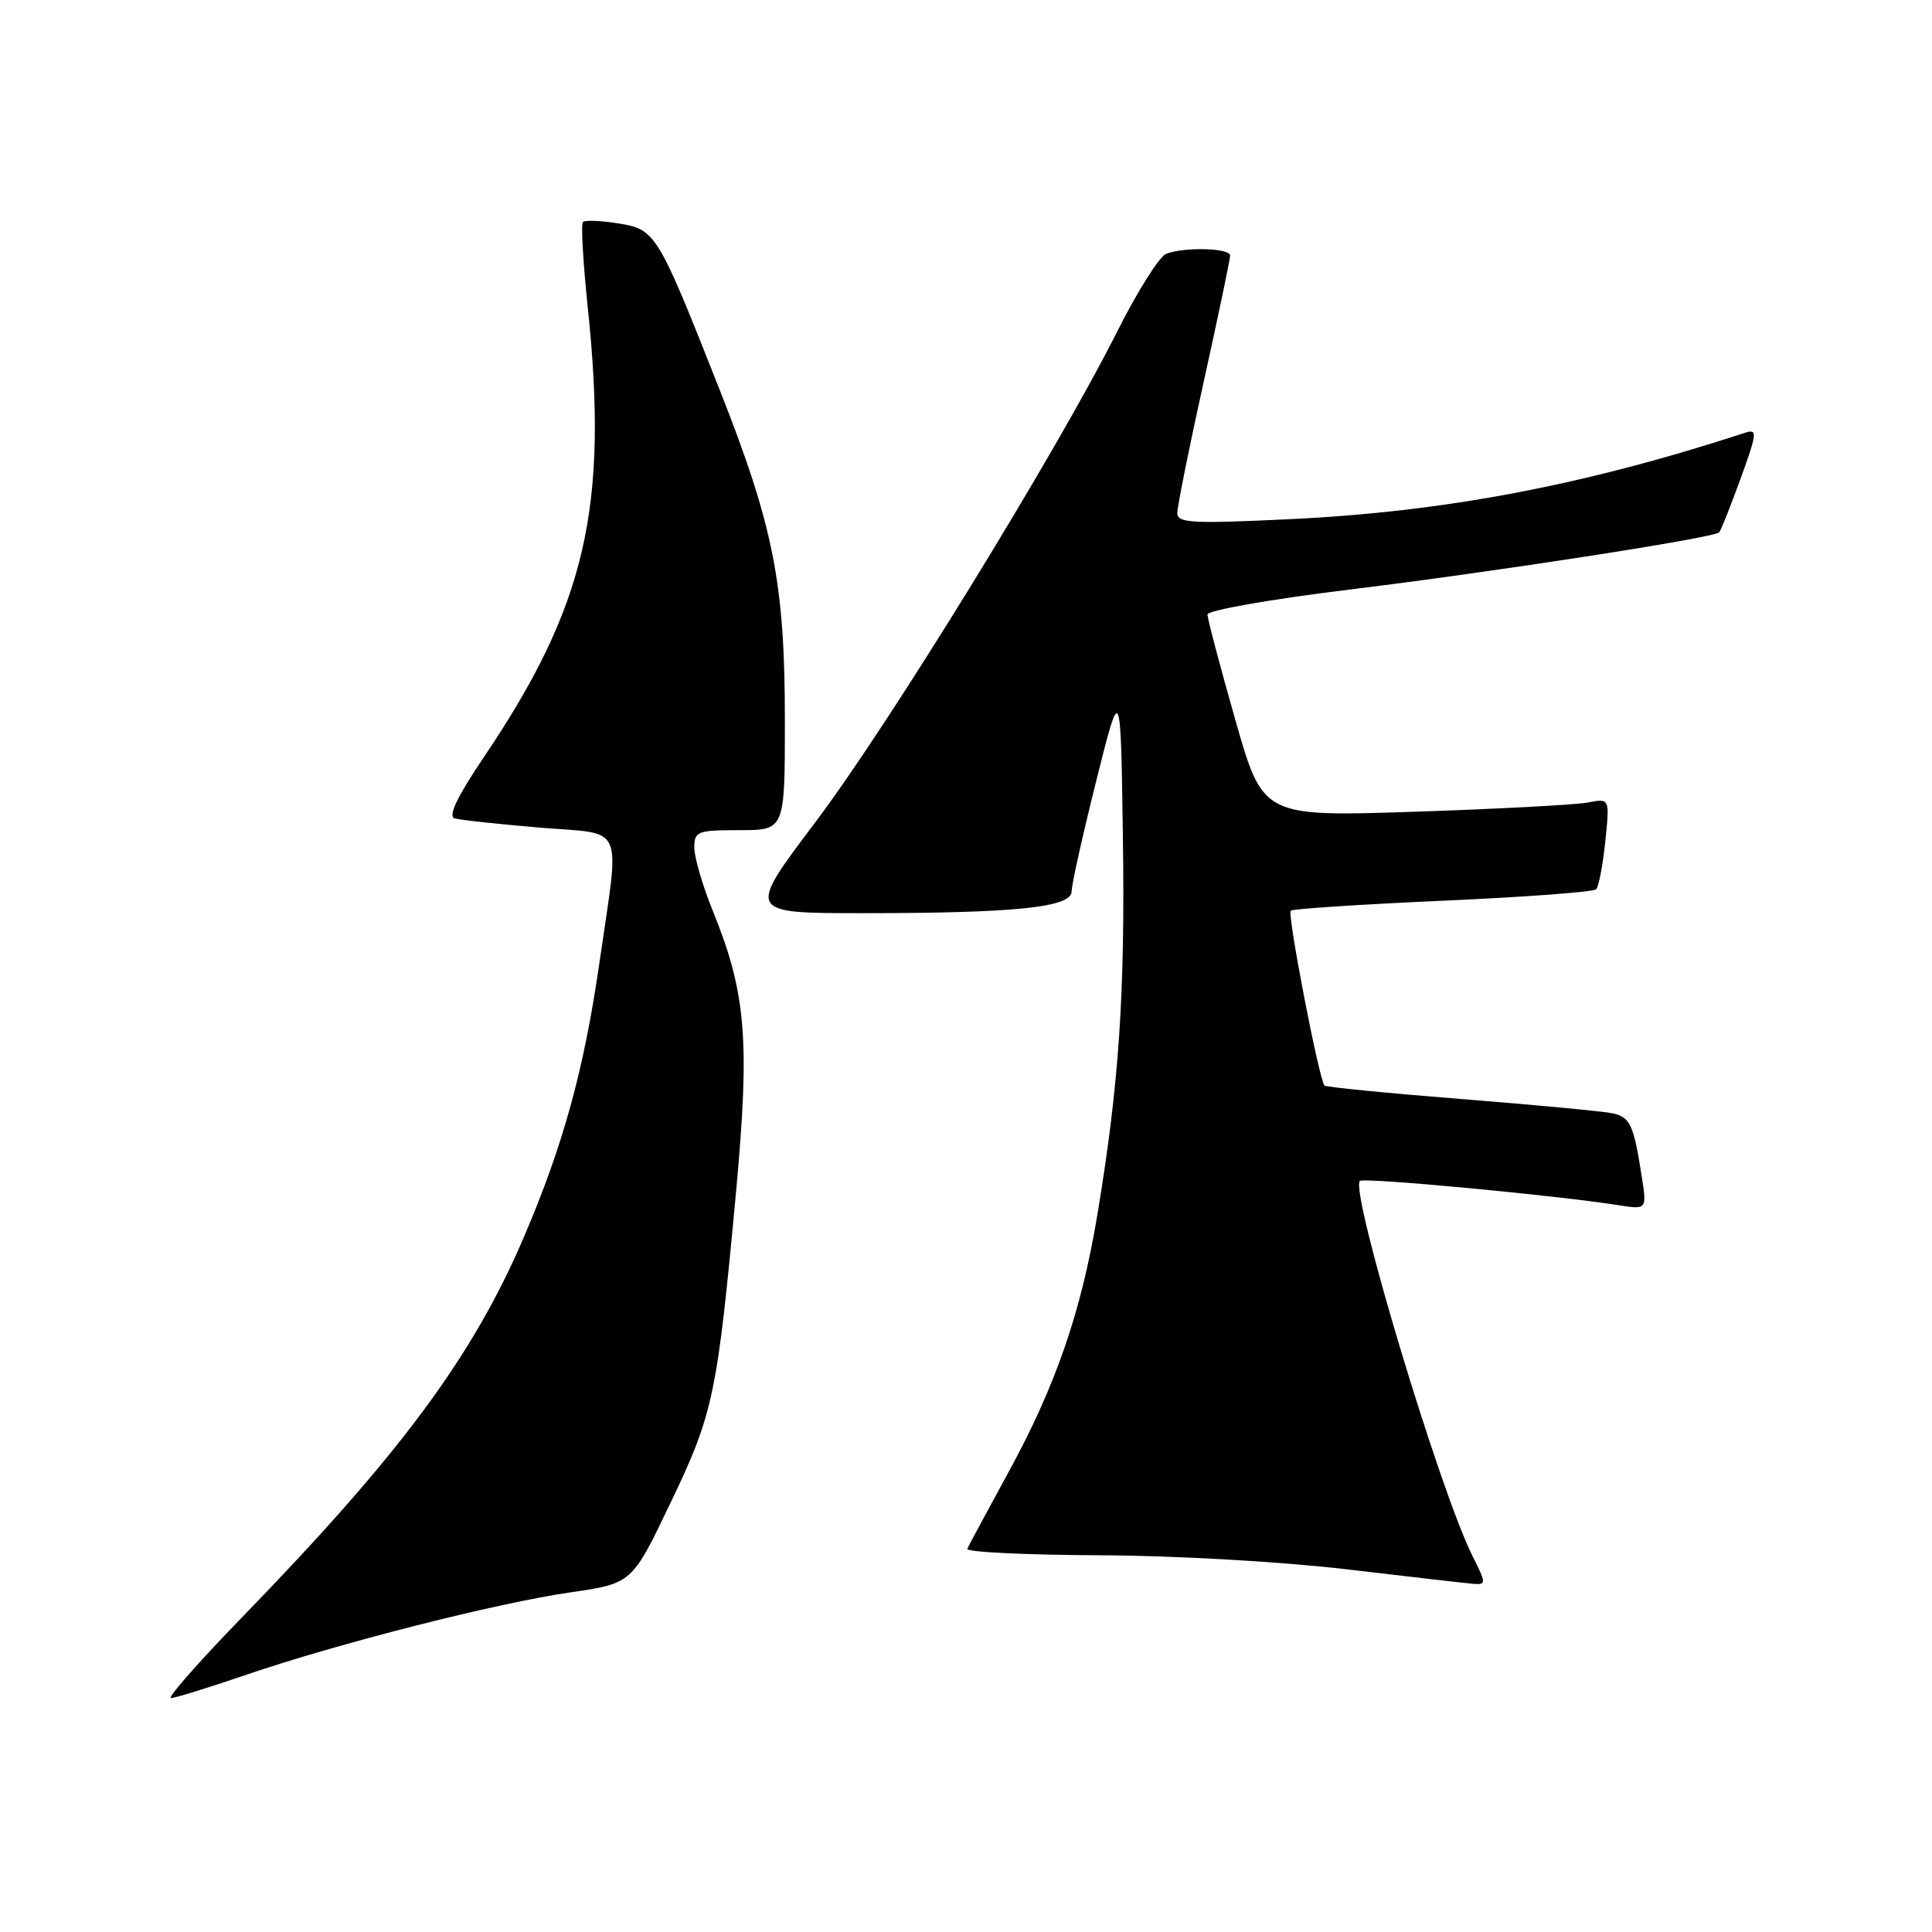 <?xml version="1.0" encoding="UTF-8" standalone="no"?>
<!DOCTYPE svg PUBLIC "-//W3C//DTD SVG 1.1//EN" "http://www.w3.org/Graphics/SVG/1.1/DTD/svg11.dtd" >
<svg xmlns="http://www.w3.org/2000/svg" xmlns:xlink="http://www.w3.org/1999/xlink" version="1.1" viewBox="0 0 256 256">
 <g >
 <path fill="currentColor"
d=" M 32.56 221.94 C 44.78 217.76 65.80 212.41 75.62 210.99 C 83.74 209.81 83.74 209.81 88.84 199.15 C 94.54 187.27 95.04 184.85 97.55 157.71 C 99.38 137.81 98.86 131.53 94.44 120.67 C 93.10 117.36 92.00 113.61 92.00 112.33 C 92.00 110.15 92.39 110.00 98.00 110.00 C 104.00 110.00 104.00 110.00 104.00 95.46 C 104.00 77.27 102.51 69.75 95.30 51.50 C 87.12 30.79 86.88 30.40 81.92 29.60 C 79.62 29.23 77.51 29.15 77.24 29.42 C 76.97 29.69 77.26 34.77 77.88 40.71 C 80.66 67.30 77.65 80.27 64.05 100.42 C 60.62 105.50 59.35 108.16 60.21 108.43 C 60.92 108.65 66.00 109.20 71.50 109.66 C 82.99 110.62 82.15 108.70 79.41 127.68 C 77.37 141.78 74.63 151.74 69.43 163.89 C 62.64 179.76 53.07 192.67 32.12 214.25 C 26.38 220.16 22.12 225.00 22.65 225.00 C 23.19 225.00 27.65 223.62 32.56 221.94 Z  M 195.15 206.25 C 190.81 197.67 178.84 157.83 180.19 156.48 C 180.68 155.99 206.05 158.37 214.36 159.68 C 218.23 160.29 218.23 160.29 217.54 155.90 C 216.47 149.02 216.02 148.04 213.68 147.52 C 212.48 147.26 203.49 146.41 193.69 145.63 C 183.90 144.86 175.72 144.05 175.50 143.84 C 174.80 143.13 170.54 121.12 171.03 120.67 C 171.29 120.43 180.36 119.83 191.18 119.35 C 202.01 118.87 211.15 118.19 211.49 117.84 C 211.84 117.49 212.39 114.64 212.71 111.49 C 213.30 105.77 213.30 105.77 210.40 106.34 C 208.81 106.64 198.46 107.19 187.42 107.56 C 167.34 108.22 167.34 108.22 163.67 95.33 C 161.65 88.24 160.00 81.99 160.00 81.43 C 160.00 80.87 168.30 79.41 178.75 78.13 C 197.78 75.81 227.06 71.28 227.80 70.54 C 228.02 70.32 229.29 67.12 230.63 63.44 C 232.82 57.40 232.89 56.81 231.28 57.33 C 209.88 64.32 191.35 67.83 170.75 68.80 C 157.86 69.41 156.00 69.31 156.00 67.97 C 156.00 67.12 157.57 59.29 159.50 50.57 C 161.43 41.85 163.00 34.33 163.00 33.86 C 163.00 32.86 156.94 32.70 154.53 33.63 C 153.63 33.97 150.72 38.59 148.06 43.88 C 140.07 59.80 117.73 96.11 108.03 108.96 C 98.94 121.00 98.94 121.00 114.32 121.00 C 134.59 121.00 142.00 120.23 142.00 118.11 C 141.99 117.22 143.46 110.65 145.25 103.50 C 148.50 90.50 148.50 90.50 148.79 111.00 C 149.09 131.72 148.28 143.69 145.40 161.00 C 143.28 173.78 139.89 183.61 133.68 194.98 C 130.83 200.20 128.35 204.81 128.17 205.23 C 127.98 205.65 135.86 206.04 145.67 206.08 C 155.92 206.13 169.88 206.93 178.50 207.95 C 186.75 208.93 194.30 209.79 195.27 209.87 C 196.94 209.99 196.93 209.79 195.15 206.25 Z "/>
</g>
</svg>